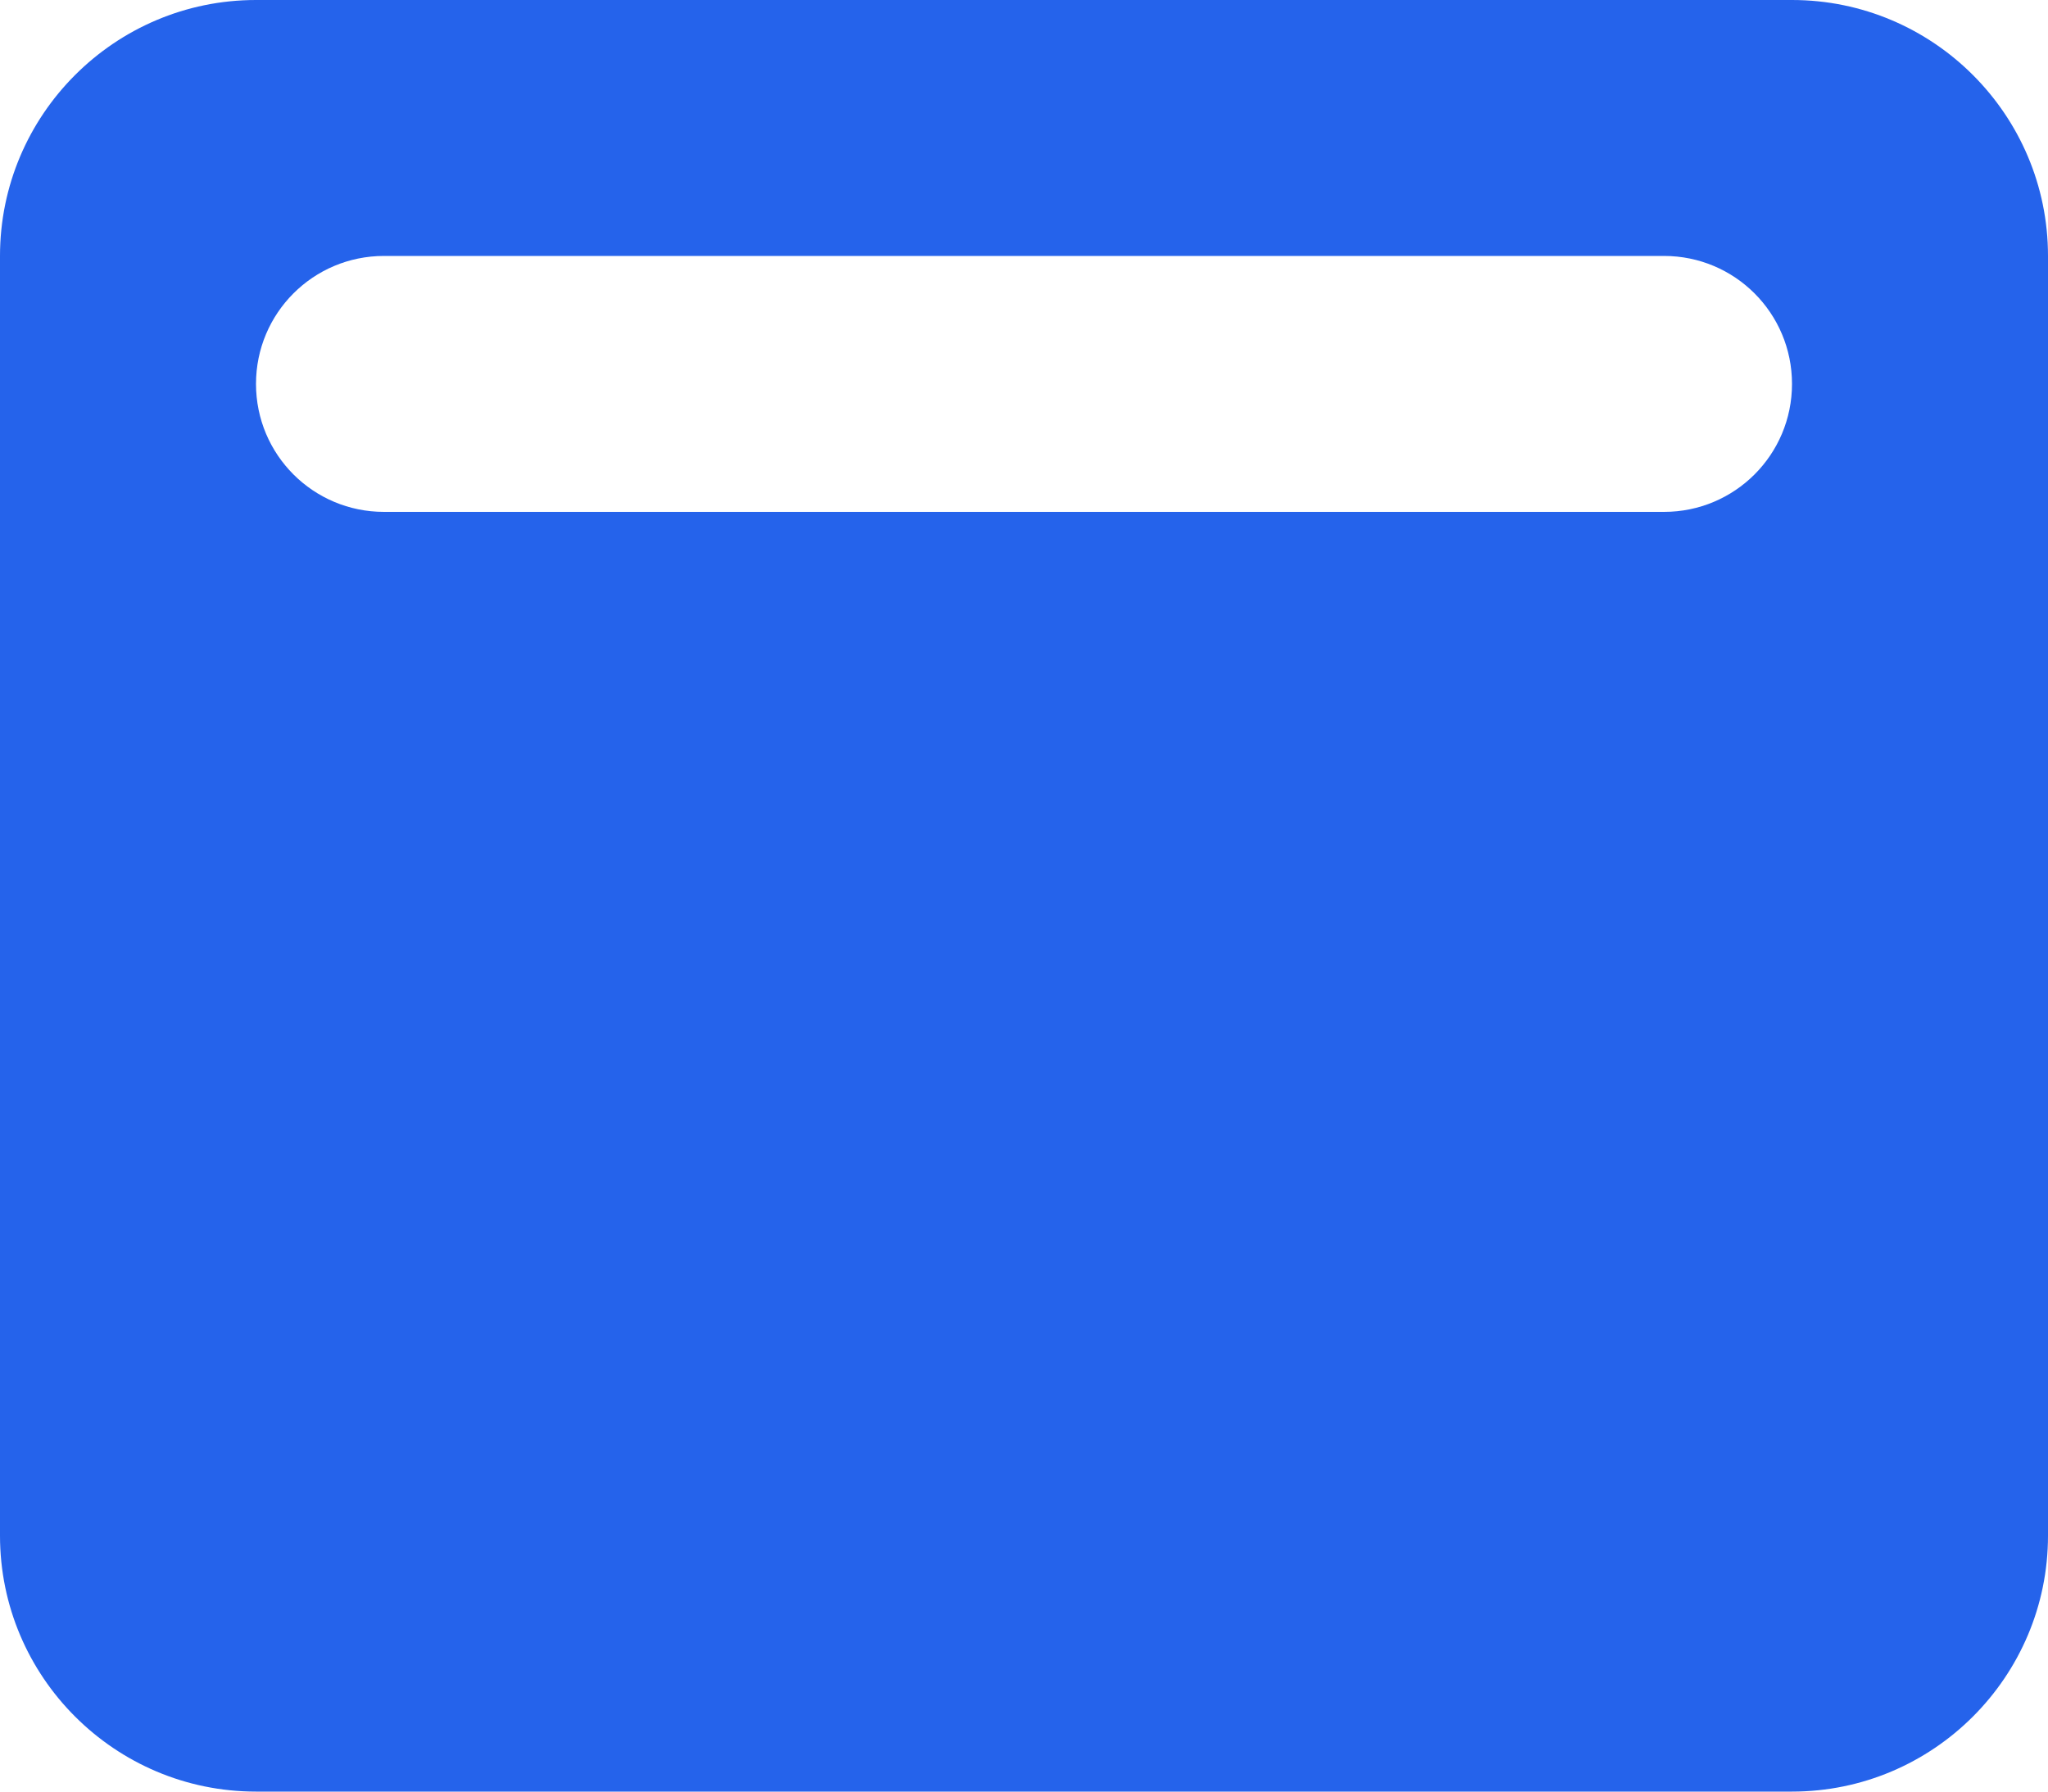 <svg width="16" height="14" viewBox="0 0 16 14" fill="none" xmlns="http://www.w3.org/2000/svg">
<path d="M2 0C0.897 0 0 0.897 0 2V12C0 13.103 0.897 14 2 14H14C15.103 14 16 13.103 16 12V2C16 0.897 15.103 0 14 0H2ZM3 2H13C13.553 2 14 2.447 14 3C14 3.553 13.553 4 13 4H3C2.447 4 2 3.553 2 3C2 2.447 2.447 2 3 2Z" fill="#2563EB"/>
</svg>
